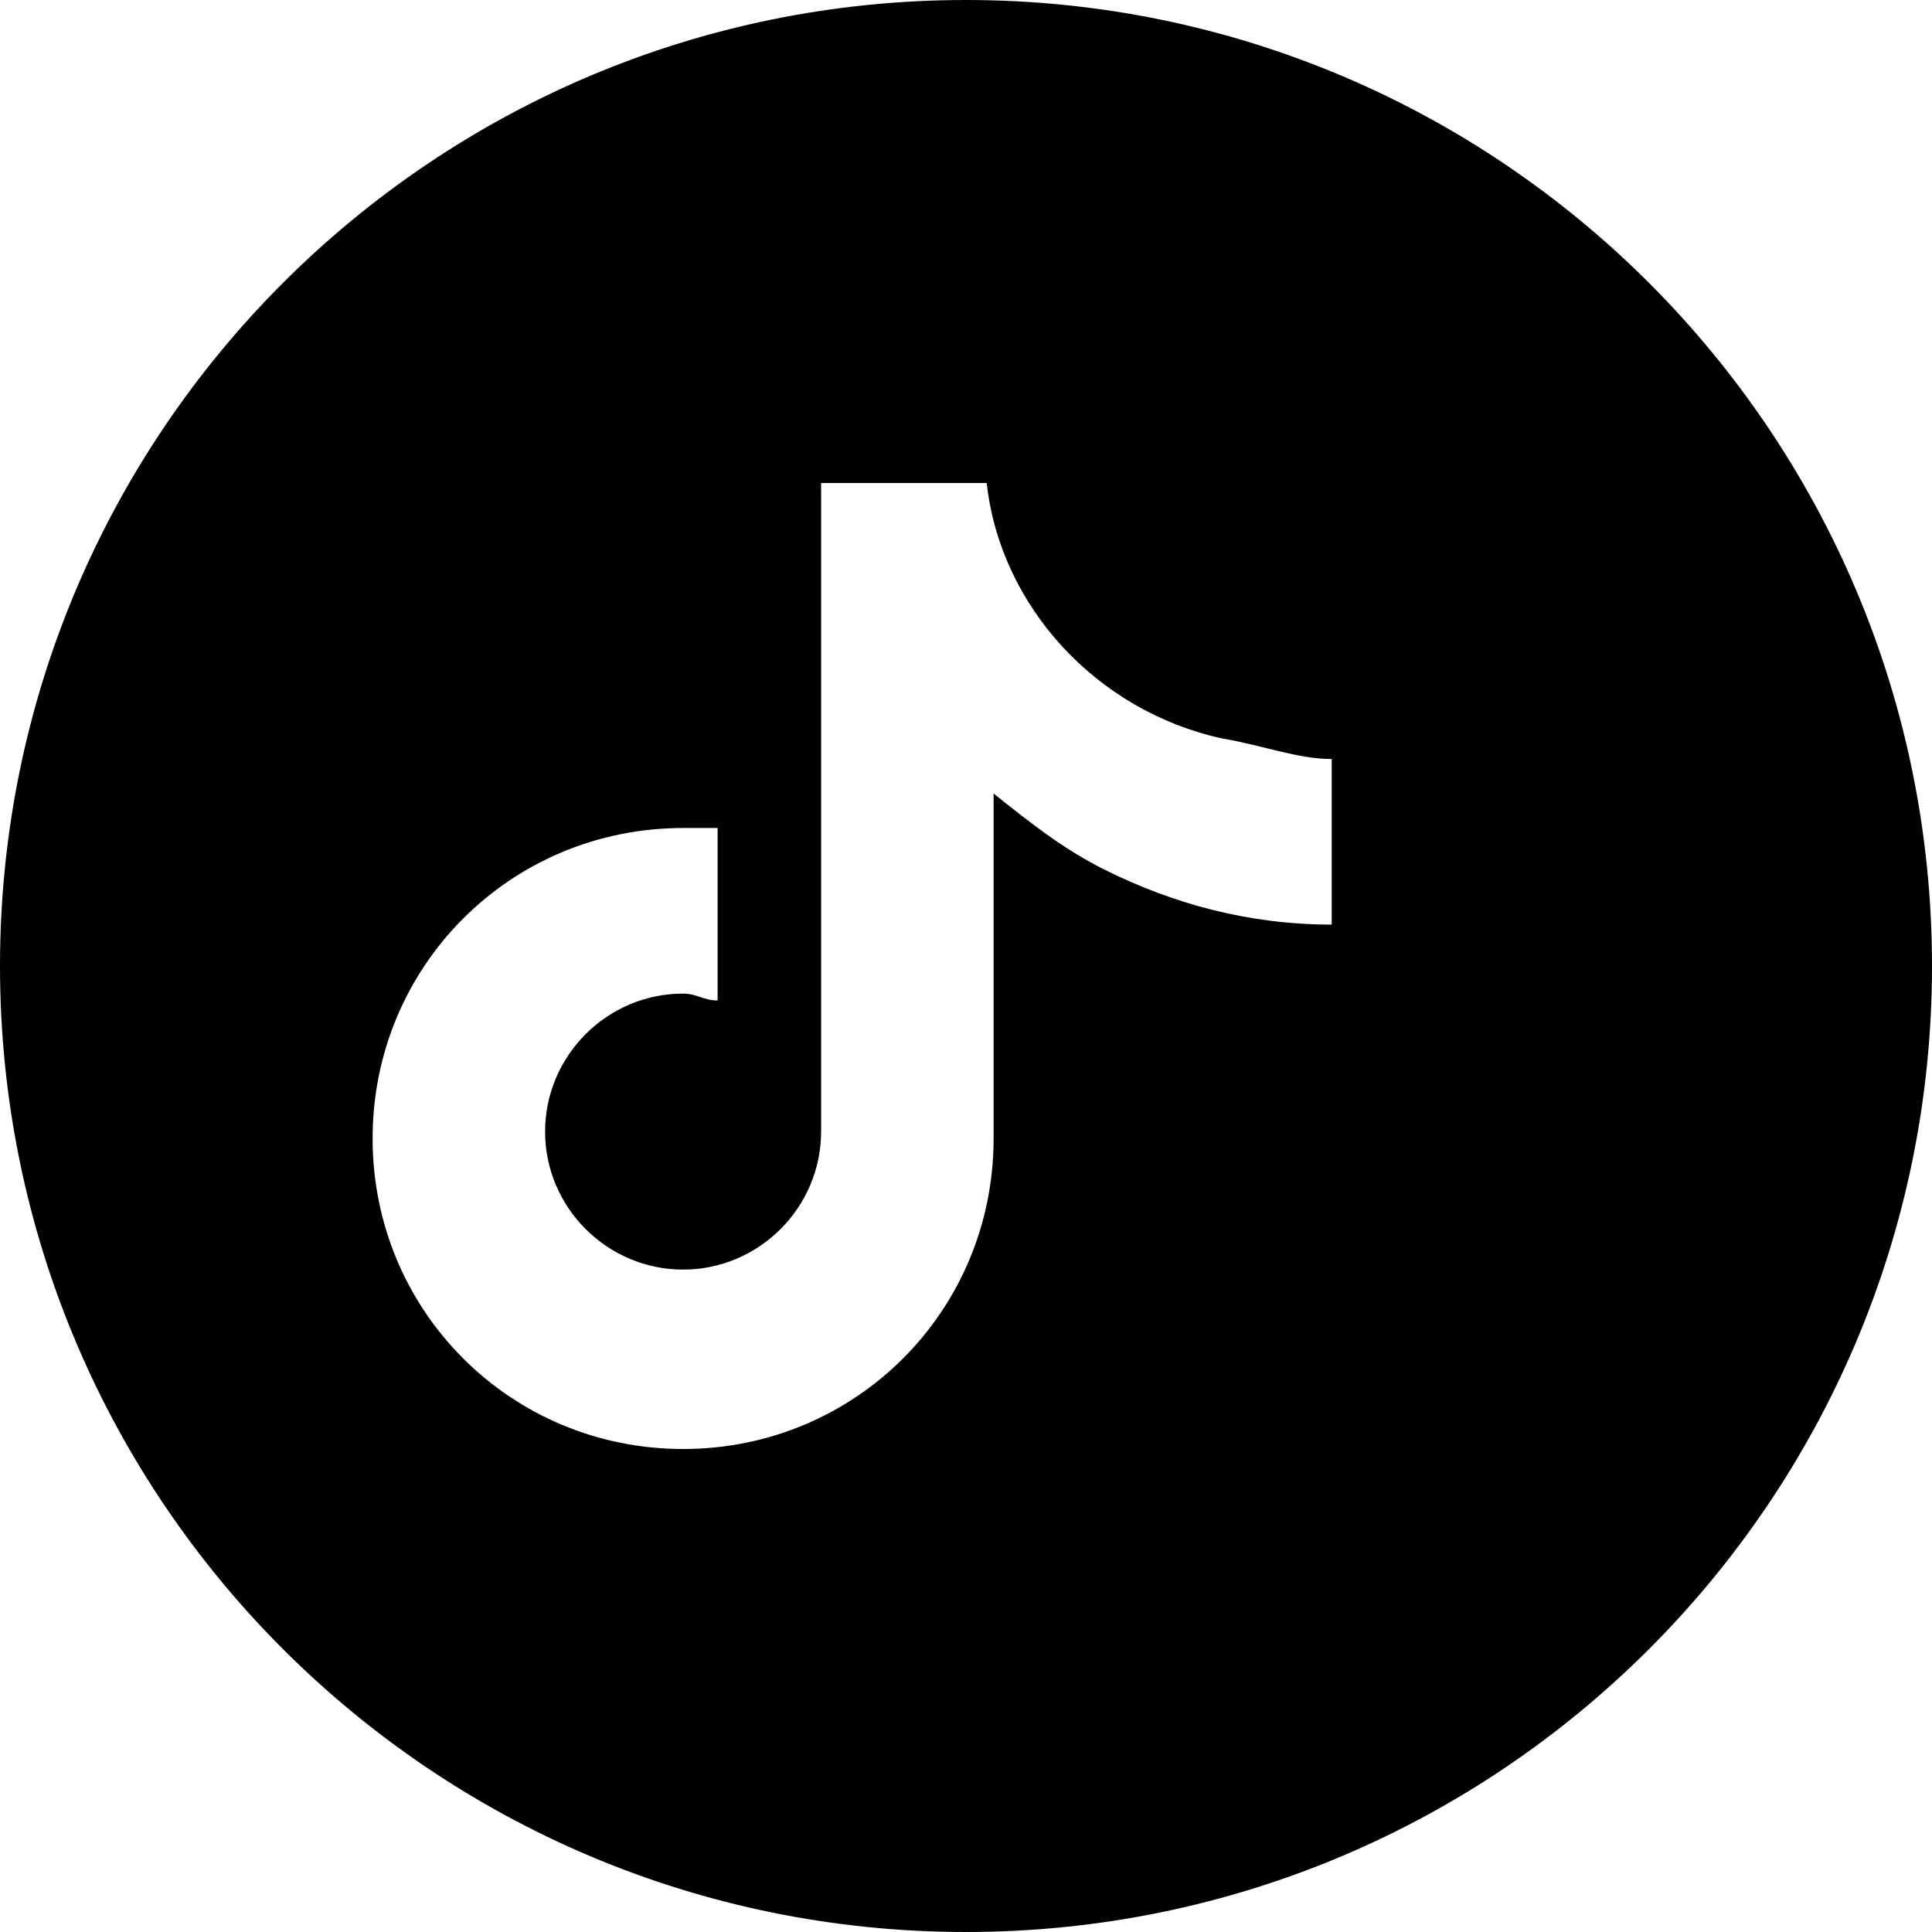 <?xml version="1.0" encoding="UTF-8"?>
<svg width="28" height="28" viewBox="0 0 28 28" xmlns="http://www.w3.org/2000/svg">
  <path d="M14,0C6.268,0,0,6.268,0,14s6.268,14,14,14s14-6.268,14-14S21.732,0,14,0z M19.3,11v2.4c-1.2,0-2.3-0.3-3.3-0.8 c-0.6-0.3-1.1-0.7-1.6-1.1v5c0,2.5-2,4.5-4.5,4.5s-4.5-2-4.5-4.5s2-4.5,4.5-4.5c0.2,0,0.3,0,0.5,0v2.5c-0.2,0-0.3-0.1-0.5-0.1 c-1.1,0-2,0.9-2,2s0.9,2,2,2s2-0.9,2-2V7h2.4c0.2,1.8,1.6,3.3,3.4,3.7C18.3,10.8,18.8,11,19.3,11z" fill="currentColor"/>
</svg> 